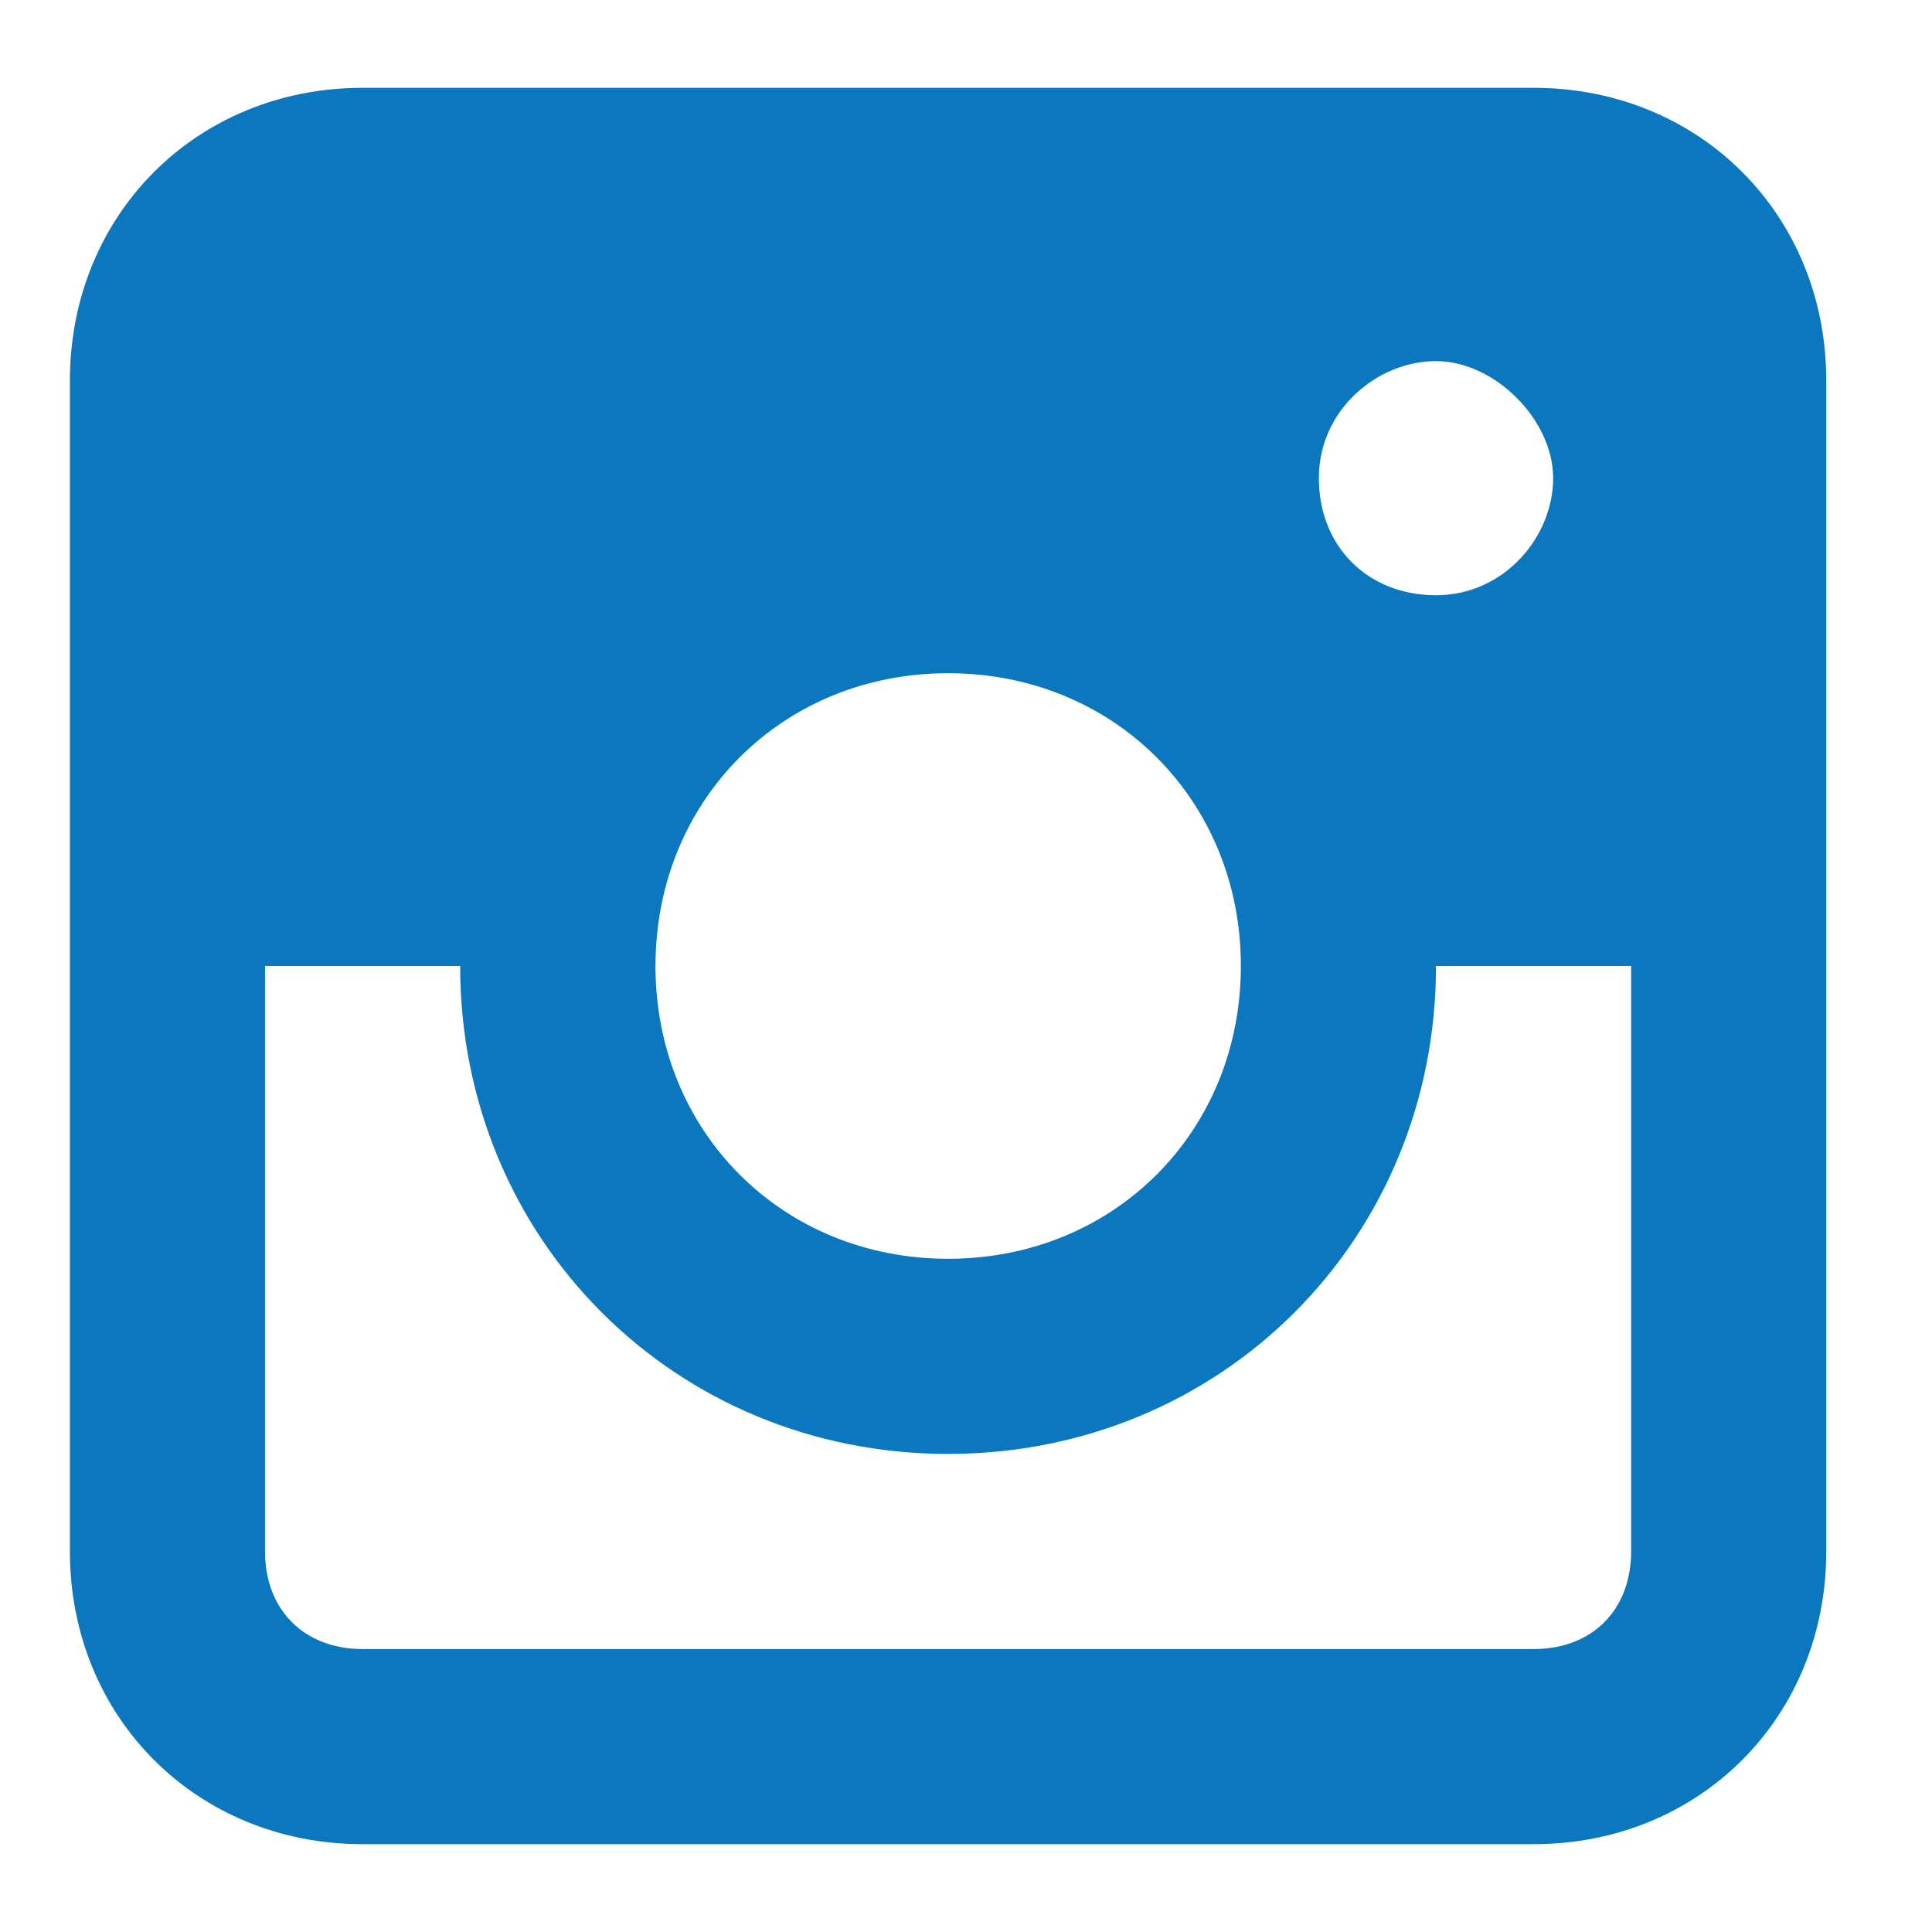 <svg width="11" height="11" viewBox="0 0 11 11" fill="none" xmlns="http://www.w3.org/2000/svg">
<path d="M8.732 0.5H2.065C1.12 0.5 0.398 1.222 0.398 2.167V8.833C0.398 9.778 1.12 10.5 2.065 10.5H8.732C9.676 10.5 10.398 9.778 10.398 8.833V2.167C10.398 1.222 9.676 0.5 8.732 0.5ZM5.398 3.833C6.343 3.833 7.065 4.556 7.065 5.5C7.065 6.444 6.343 7.167 5.398 7.167C4.454 7.167 3.732 6.444 3.732 5.5C3.732 4.556 4.454 3.833 5.398 3.833ZM7.509 2.722C7.509 2.333 7.843 2.056 8.176 2.056C8.509 2.056 8.843 2.389 8.843 2.722C8.843 3.056 8.565 3.389 8.176 3.389C7.787 3.389 7.509 3.111 7.509 2.722ZM8.732 9.389H2.065C1.732 9.389 1.509 9.167 1.509 8.833V5.5H2.62C2.62 7.056 3.843 8.278 5.398 8.278C6.954 8.278 8.176 7.056 8.176 5.5H9.287V8.833C9.287 9.167 9.065 9.389 8.732 9.389Z" fill="#0B77BE"/>
</svg>
